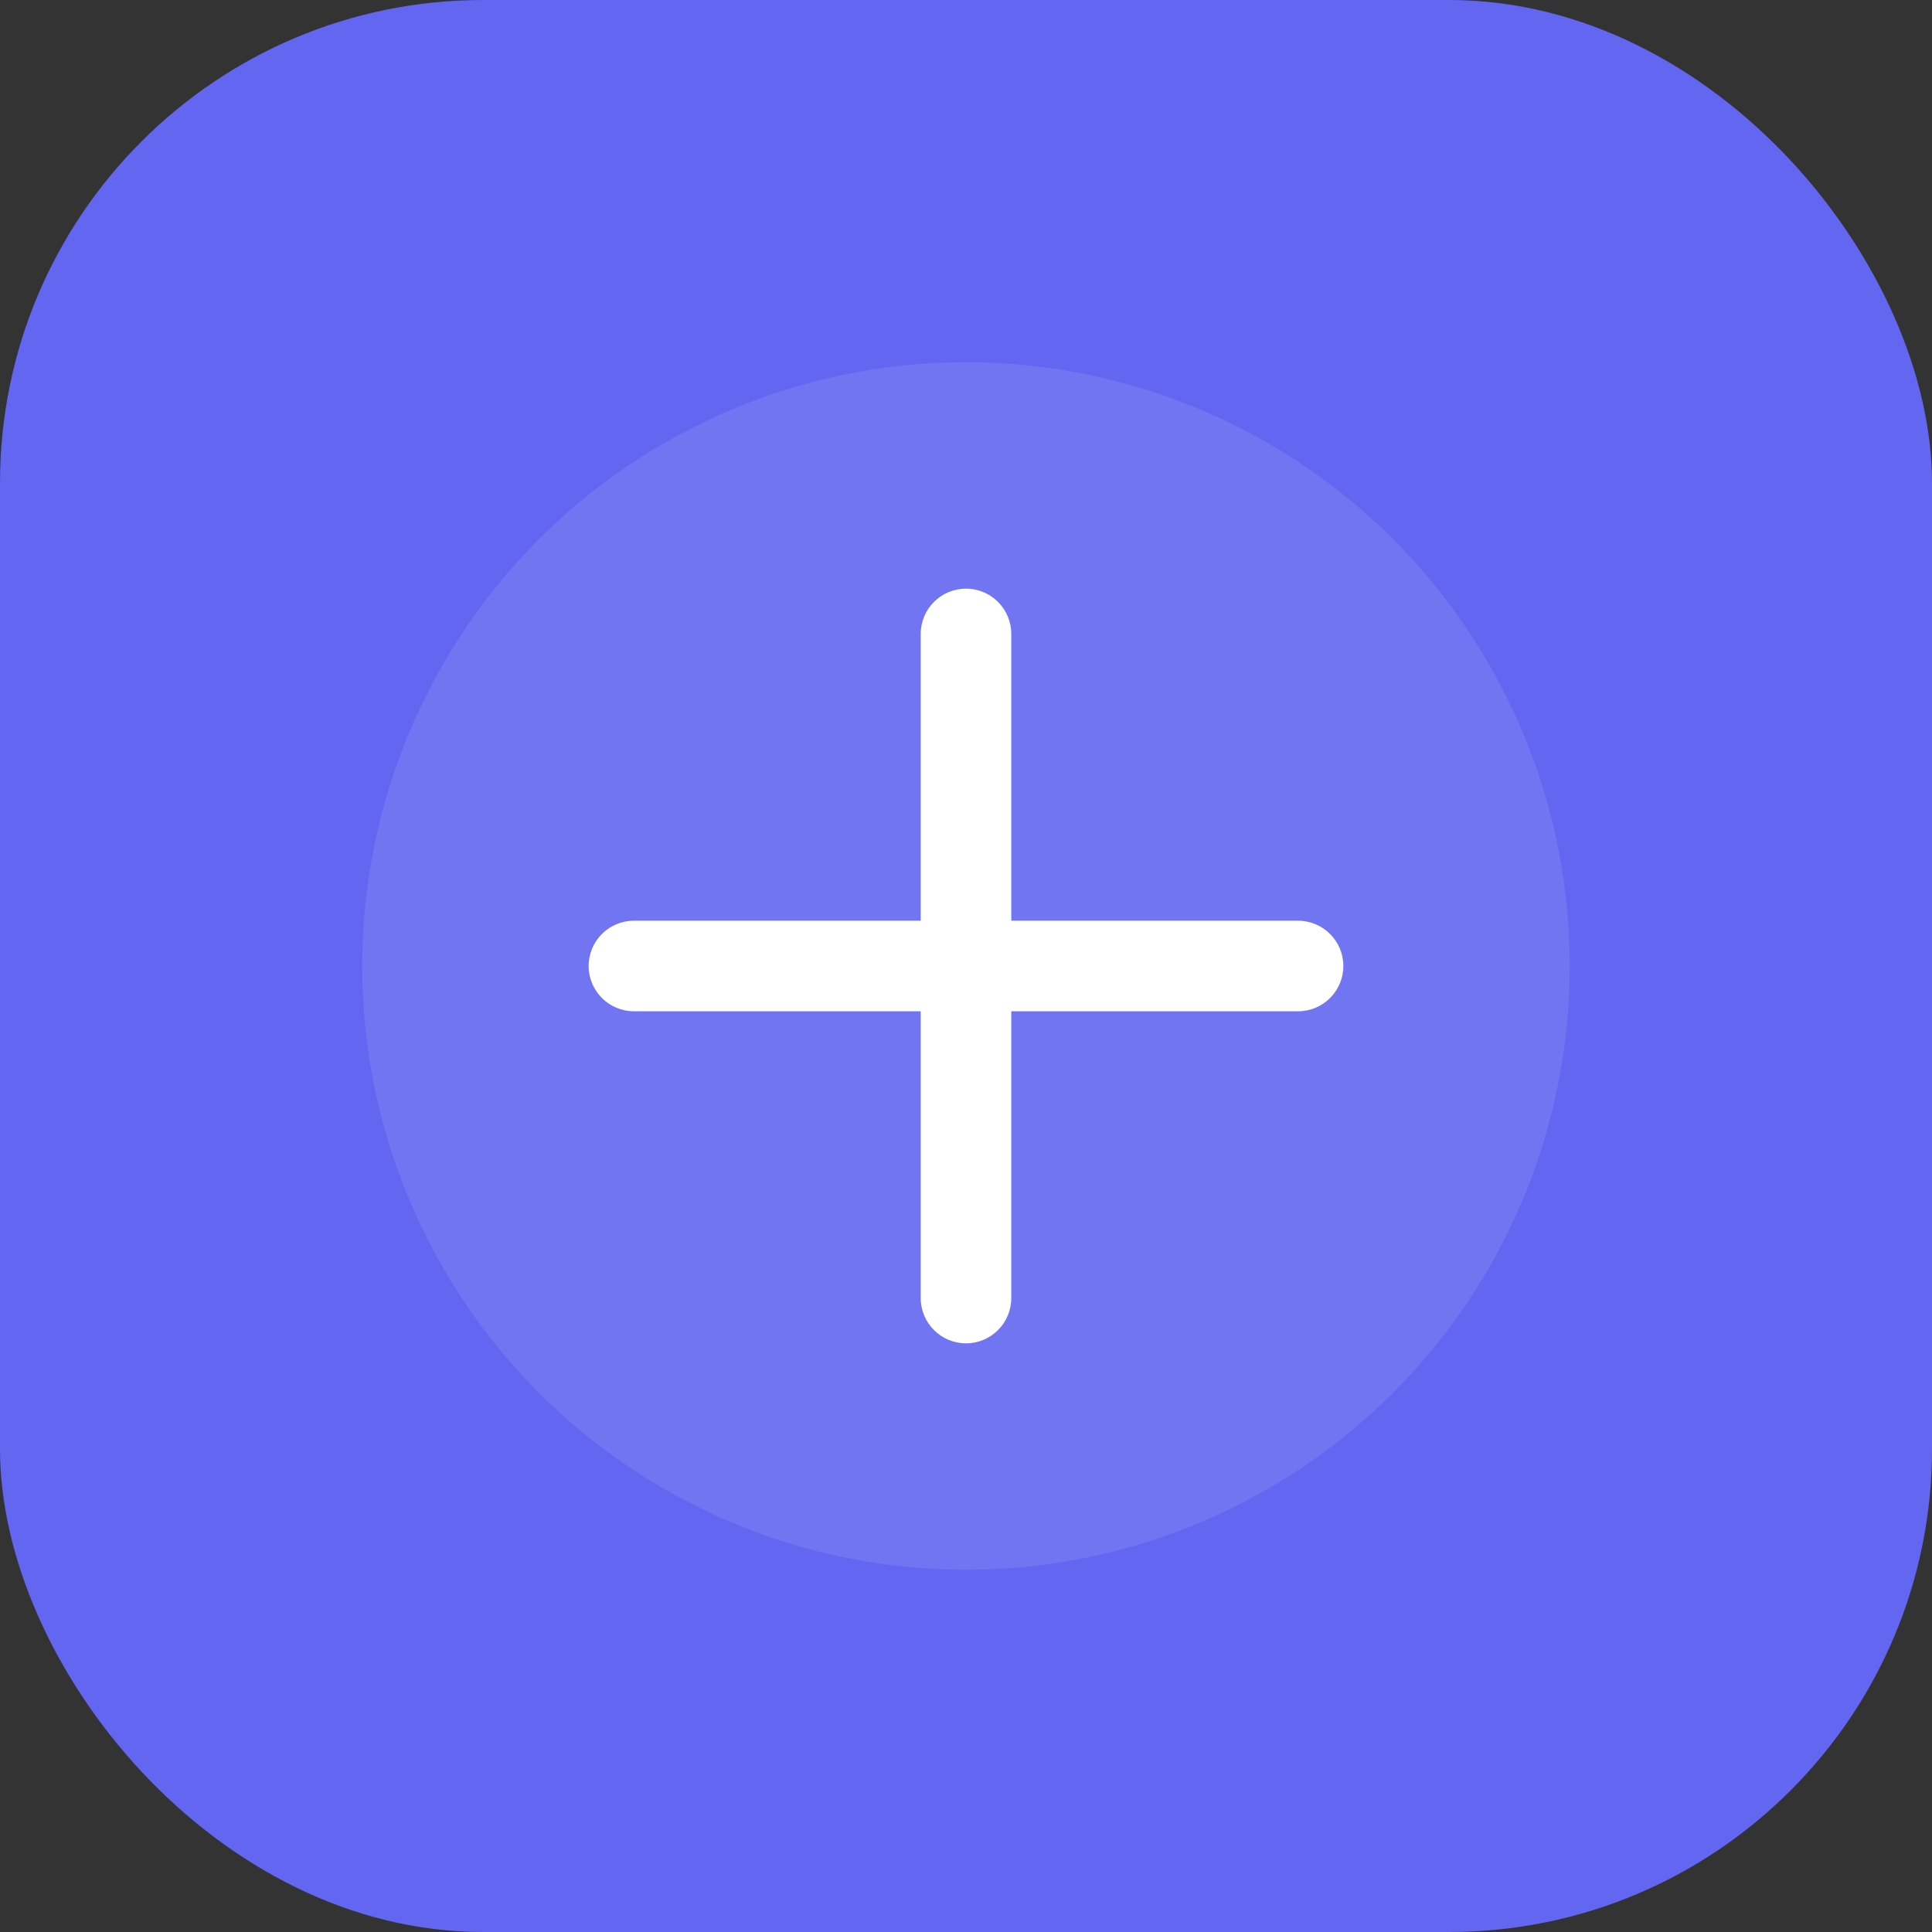 <svg width="32" height="32" viewBox="0 0 32 32" fill="none" xmlns="http://www.w3.org/2000/svg">
  <rect x="0" y="0" width="32" height="32" fill="#333333" stroke="none"/>
  <rect width="32" height="32" rx="8" fill="#6366F1"/>
  <circle cx="16" cy="16" r="10" fill="white" fill-opacity="0.1"/>
  <path d="M16 9.75C15.586 9.75 15.25 10.086 15.25 10.5V15.25H10.5C10.086 15.25 9.75 15.586 9.75 16C9.75 16.414 10.086 16.75 10.5 16.75H15.25V21.5C15.25 21.914 15.586 22.25 16 22.25C16.414 22.25 16.75 21.914 16.75 21.5V16.75H21.5C21.914 16.75 22.25 16.414 22.25 16C22.25 15.586 21.914 15.25 21.5 15.25H16.75V10.5C16.75 10.086 16.414 9.75 16 9.75Z" fill="white"/>
</svg>
